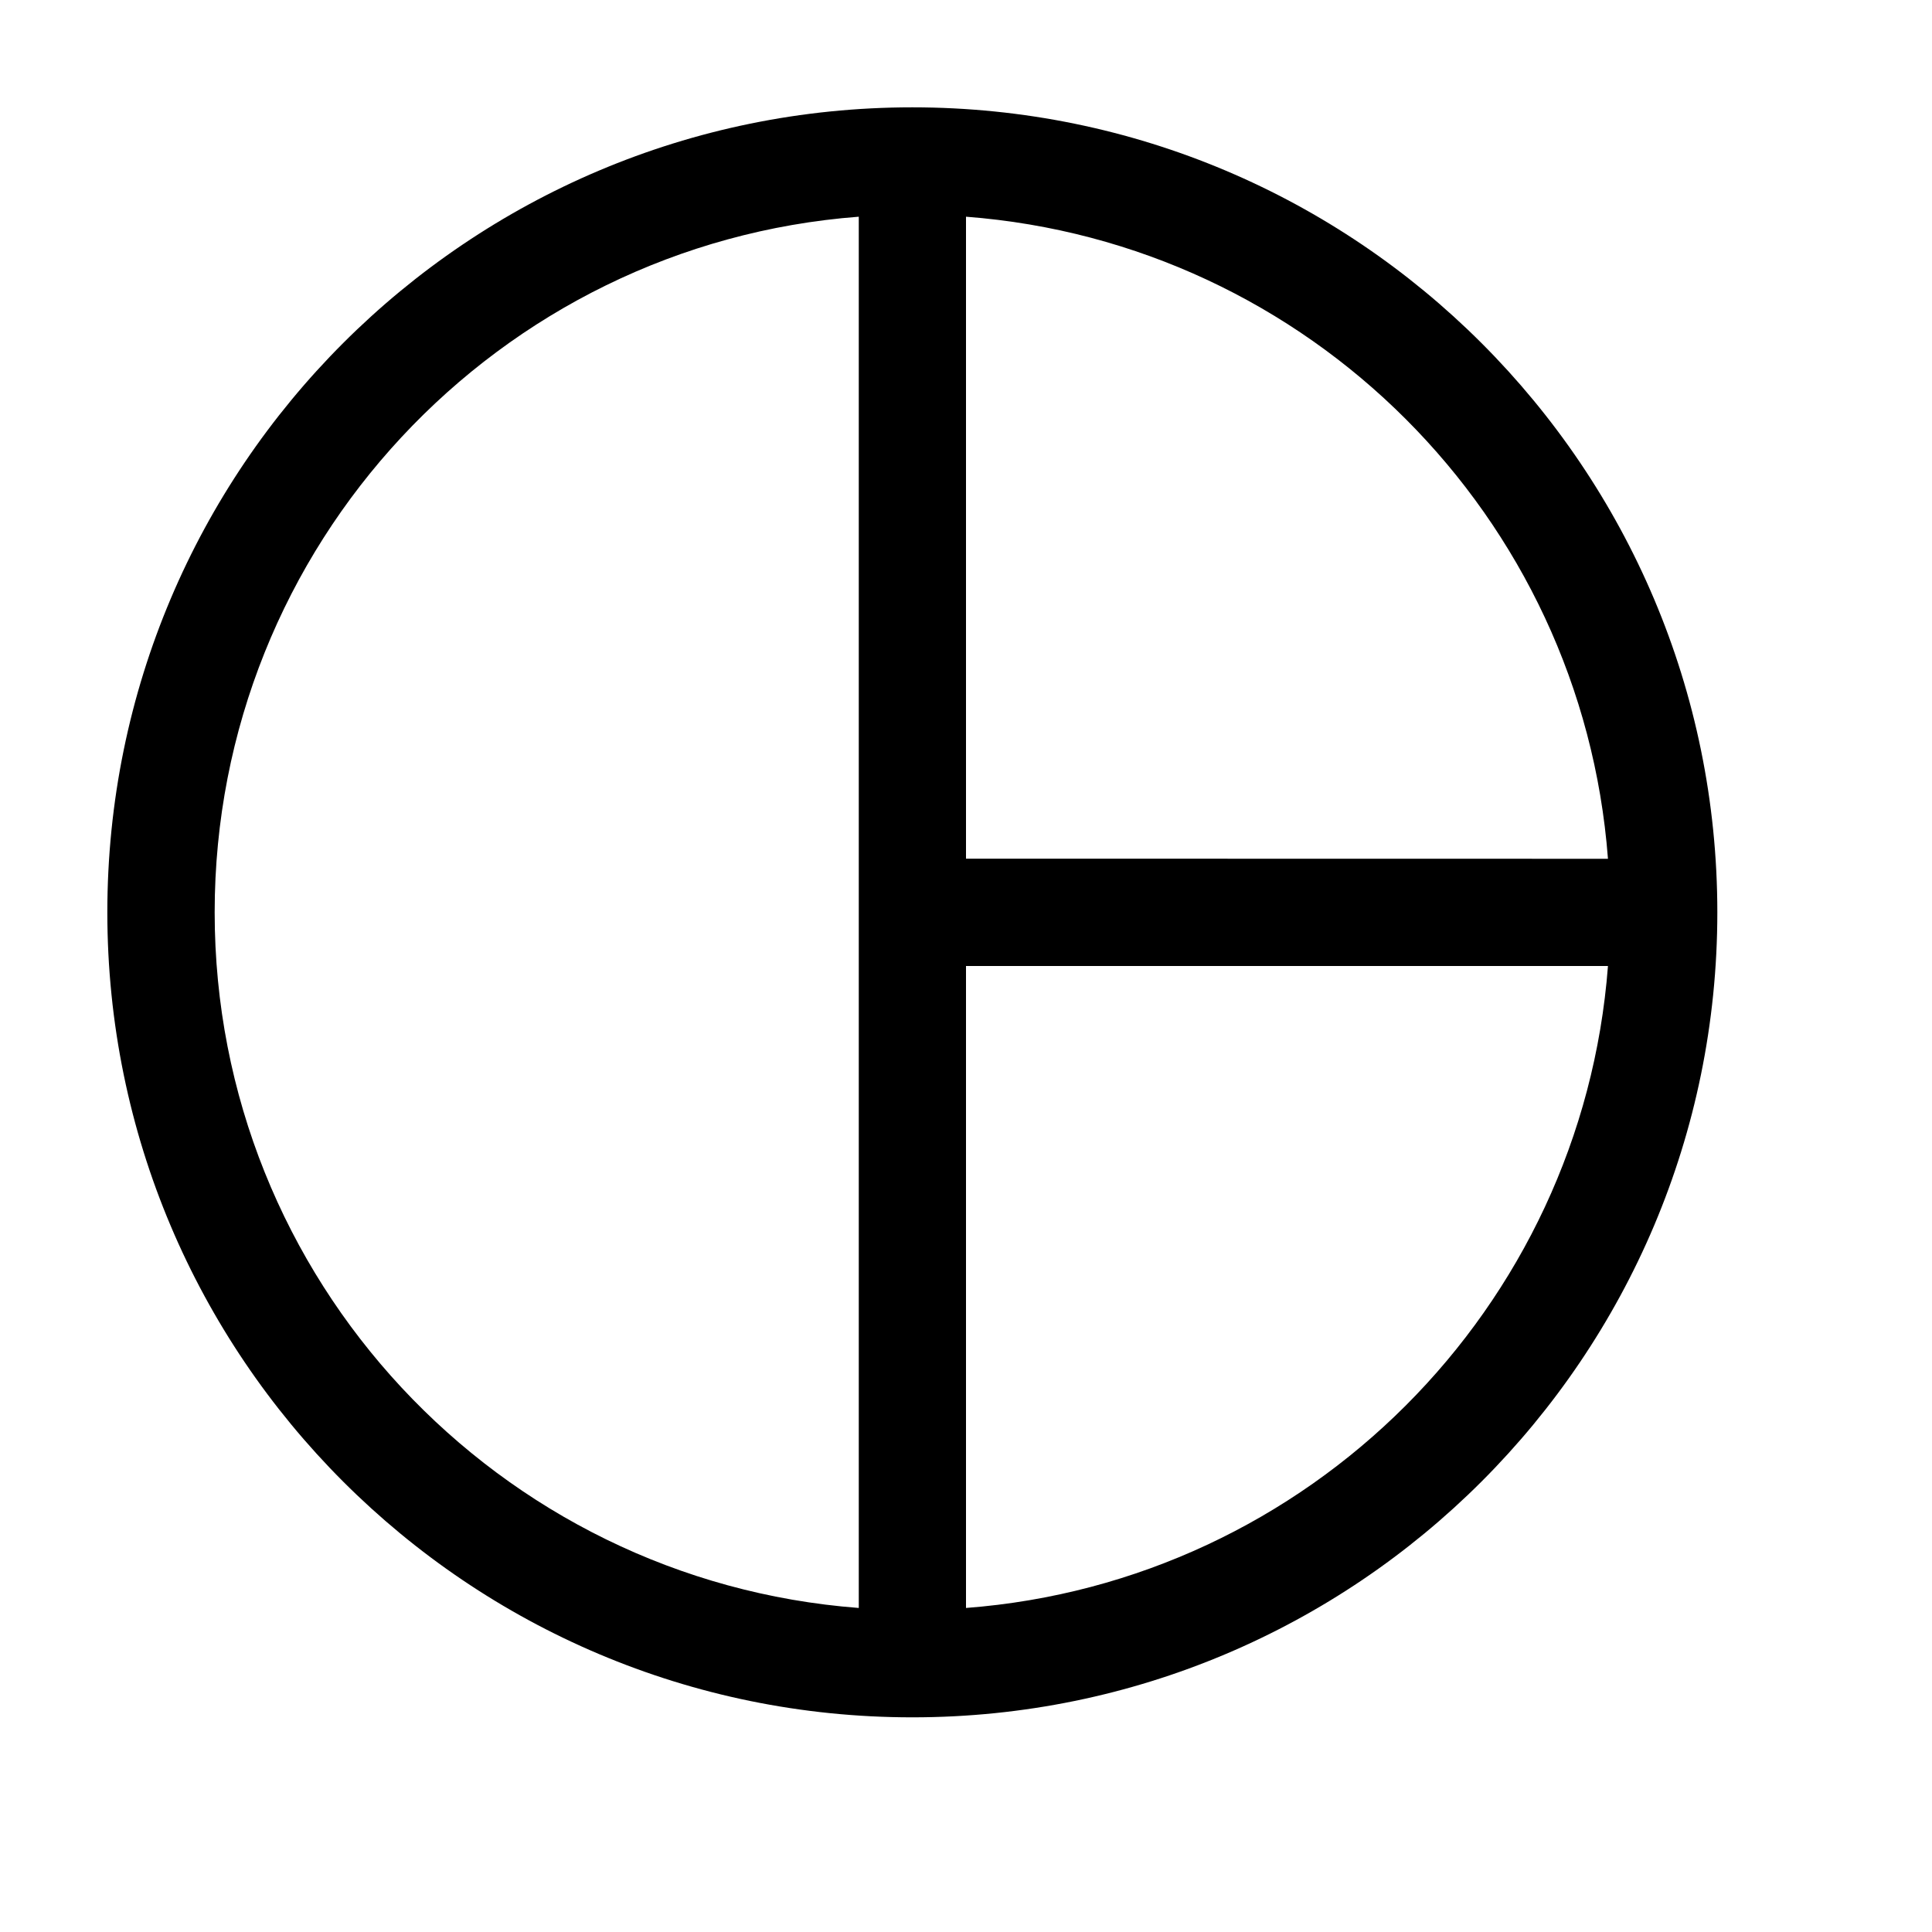 <svg xmlns="http://www.w3.org/2000/svg" width="18" height="18" viewBox="0 0 18 18">
  <path d="M8.5,1 C12.642,1 16,4.358 16,8.5 C16,12.642 12.642,16 8.5,16 C4.358,16 1,12.642 1,8.5 C1,4.358 4.358,1 8.5,1 Z M2,8.5 C2,11.922 4.644,14.726 8.001,14.981 L8.001,2.019 C4.644,2.274 2,5.078 2,8.5 Z M14.981,9 L9,9 L9,14.981 C12.191,14.738 14.738,12.191 14.981,9 Z M9,2.019 L9,8 L14.981,8.001 C14.739,4.809 12.192,2.262 9,2.019 Z"/>
</svg>
